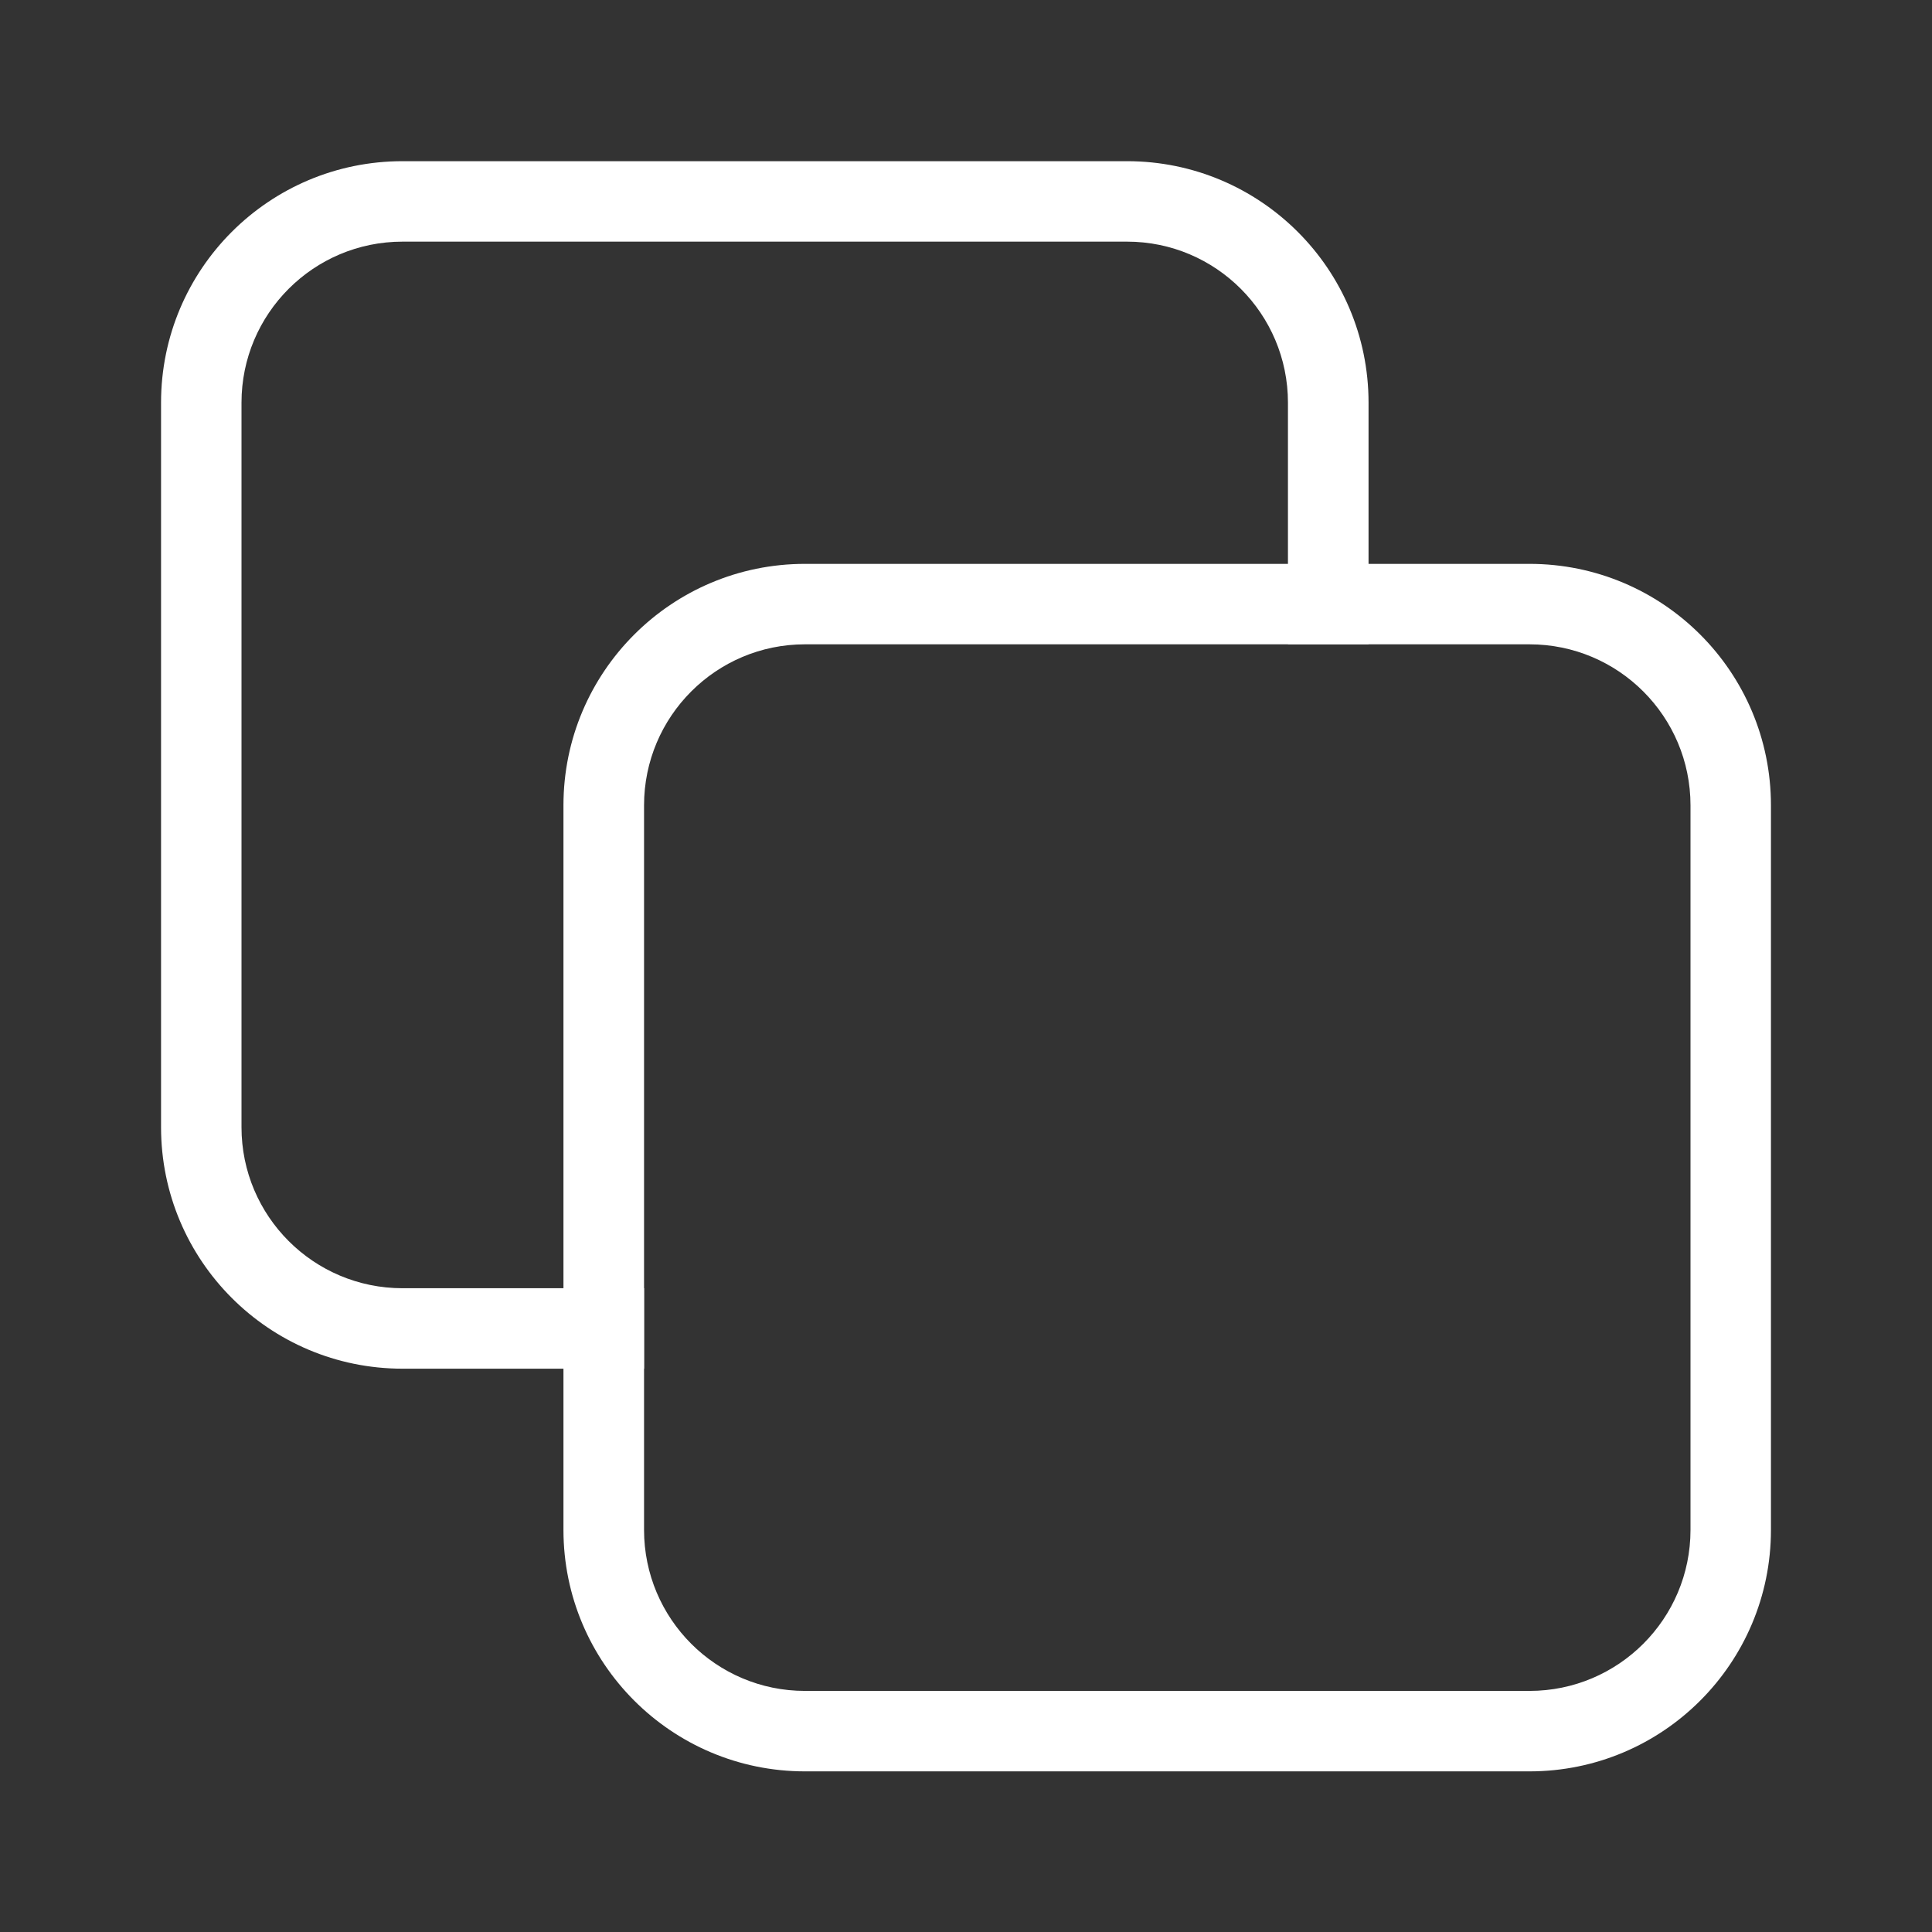 <svg width="14" height="14" viewBox="0 0 14 14" fill="none" xmlns="http://www.w3.org/2000/svg">
<rect x="0" y="0" width="14" height="14" fill="#333333" stroke="none"/>
<path fill-rule="evenodd" clip-rule="evenodd" d="M1.167 2.918C1.167 1.951 1.95 1.168 2.917 1.168H8.167C9.133 1.168 9.917 1.951 9.917 2.918V4.668H9.333V2.918C9.333 2.274 8.811 1.751 8.167 1.751H2.917C2.272 1.751 1.75 2.274 1.75 2.918V8.168C1.75 8.812 2.272 9.335 2.917 9.335H4.667V9.918H2.917C1.95 9.918 1.167 9.134 1.167 8.168V2.918Z" fill="white"/>
<path fill-rule="evenodd" clip-rule="evenodd" d="M4.083 5.836C4.083 4.869 4.867 4.086 5.833 4.086H11.083C12.05 4.086 12.833 4.869 12.833 5.836V11.086C12.833 12.052 12.05 12.836 11.083 12.836H5.833C4.867 12.836 4.083 12.052 4.083 11.086V5.836ZM5.833 4.669C5.189 4.669 4.667 5.192 4.667 5.836V11.086C4.667 11.73 5.189 12.253 5.833 12.253H11.083C11.728 12.253 12.25 11.73 12.25 11.086V5.836C12.25 5.192 11.728 4.669 11.083 4.669H5.833Z" fill="white"/>
</svg>
